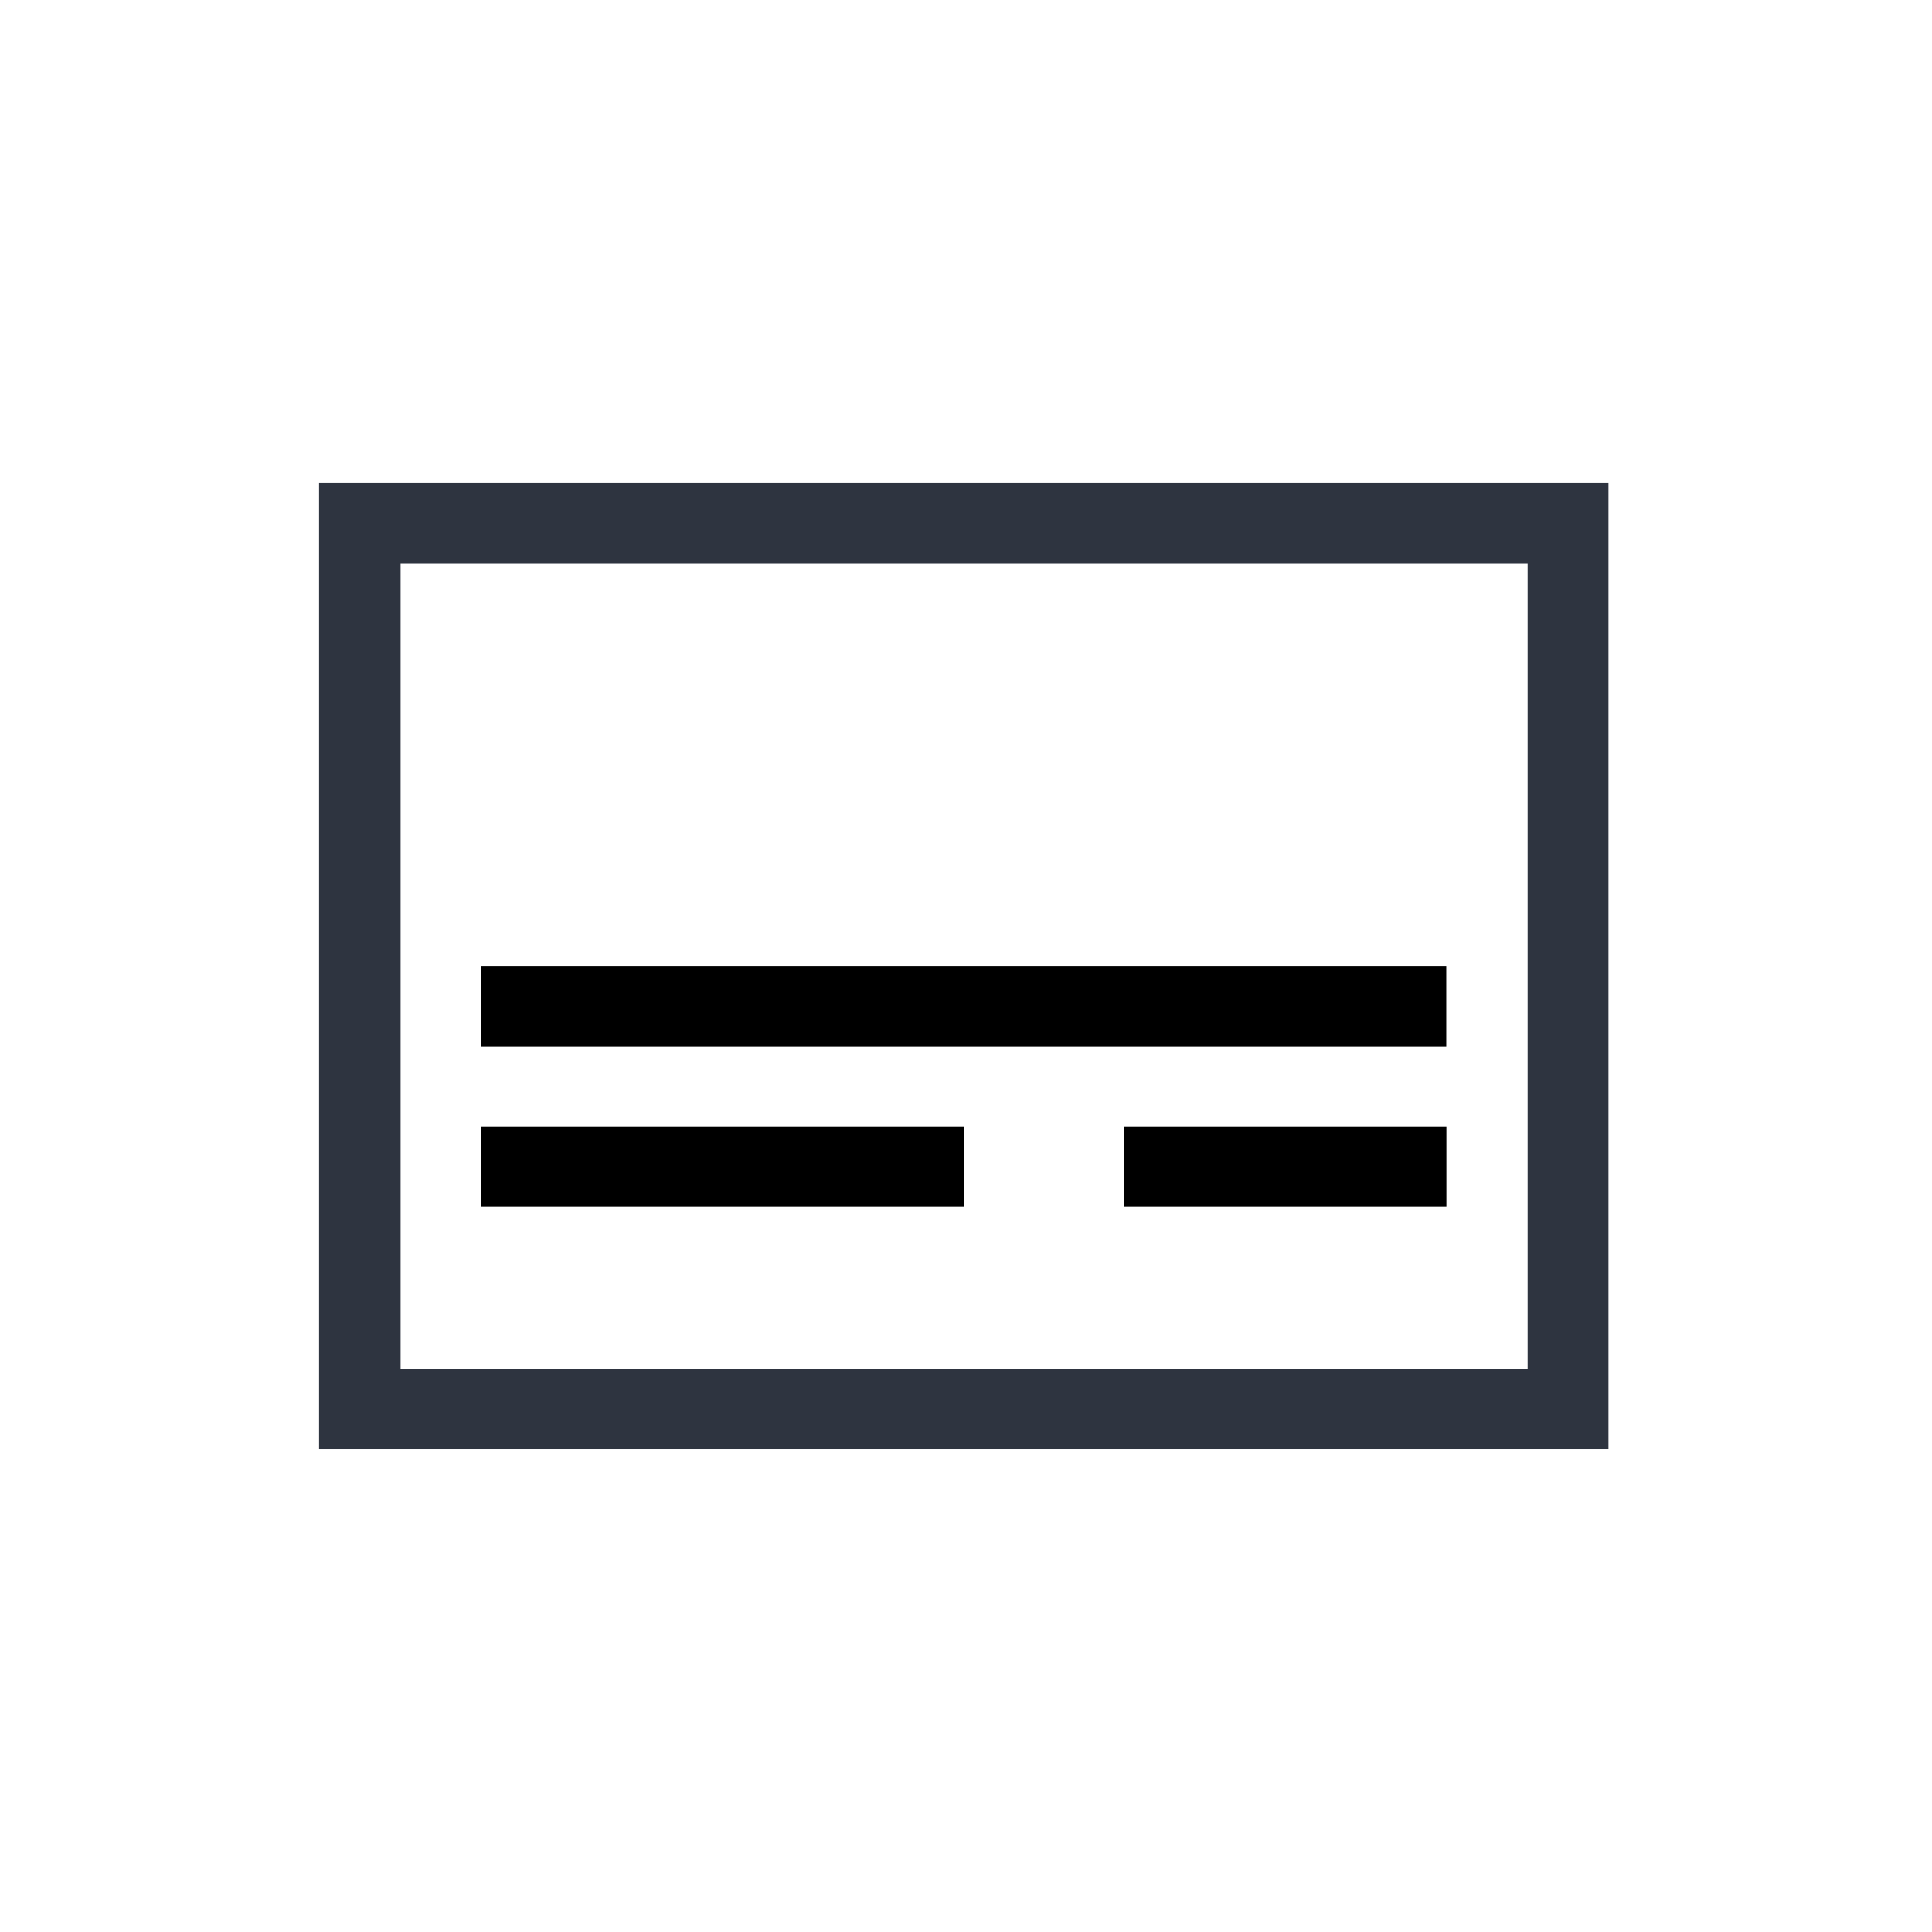<svg width="24" height="24" version="1.1" viewBox="0 0 24 24" xmlns="http://www.w3.org/2000/svg">
 <defs>
  <style type="text/css">.ColorScheme-Text {
        color:#2e3440;
      }</style>
 </defs>
 <g transform="translate(1,1)">
  <g transform="matrix(4.404 0 0 4.404 -413.69 -41.824)" fill="currentColor">
   <g transform="translate(-3.116 -3.573)" fill="currentColor">
    <path class="ColorScheme-Text" d="m97.724 14.205v2.725h3.637v-2.725zm0.23 0.228h3.179v2.271h-3.179z" color="#2e3440" fill="currentColor"/>
    <g transform="matrix(.362 0 0 .39 96.655 11.675)">
     <g transform="matrix(1.003 0 0 1.583 -.034 -7.031)" fill="currentColor">
      <path class="ColorScheme-Text" d="m4.234 10.747v0.369h7.501v-0.369zm0 0.733v0.367h3.755v-0.367z" color="#2e3440" stroke-width=".999"/>
      <path class="ColorScheme-Text" d="m9.229 11.48v0.367h2.507v-0.367z" color="#2e3440" stroke-width="1.058"/>
     </g>
    </g>
   </g>
  </g>
 </g>
</svg>

